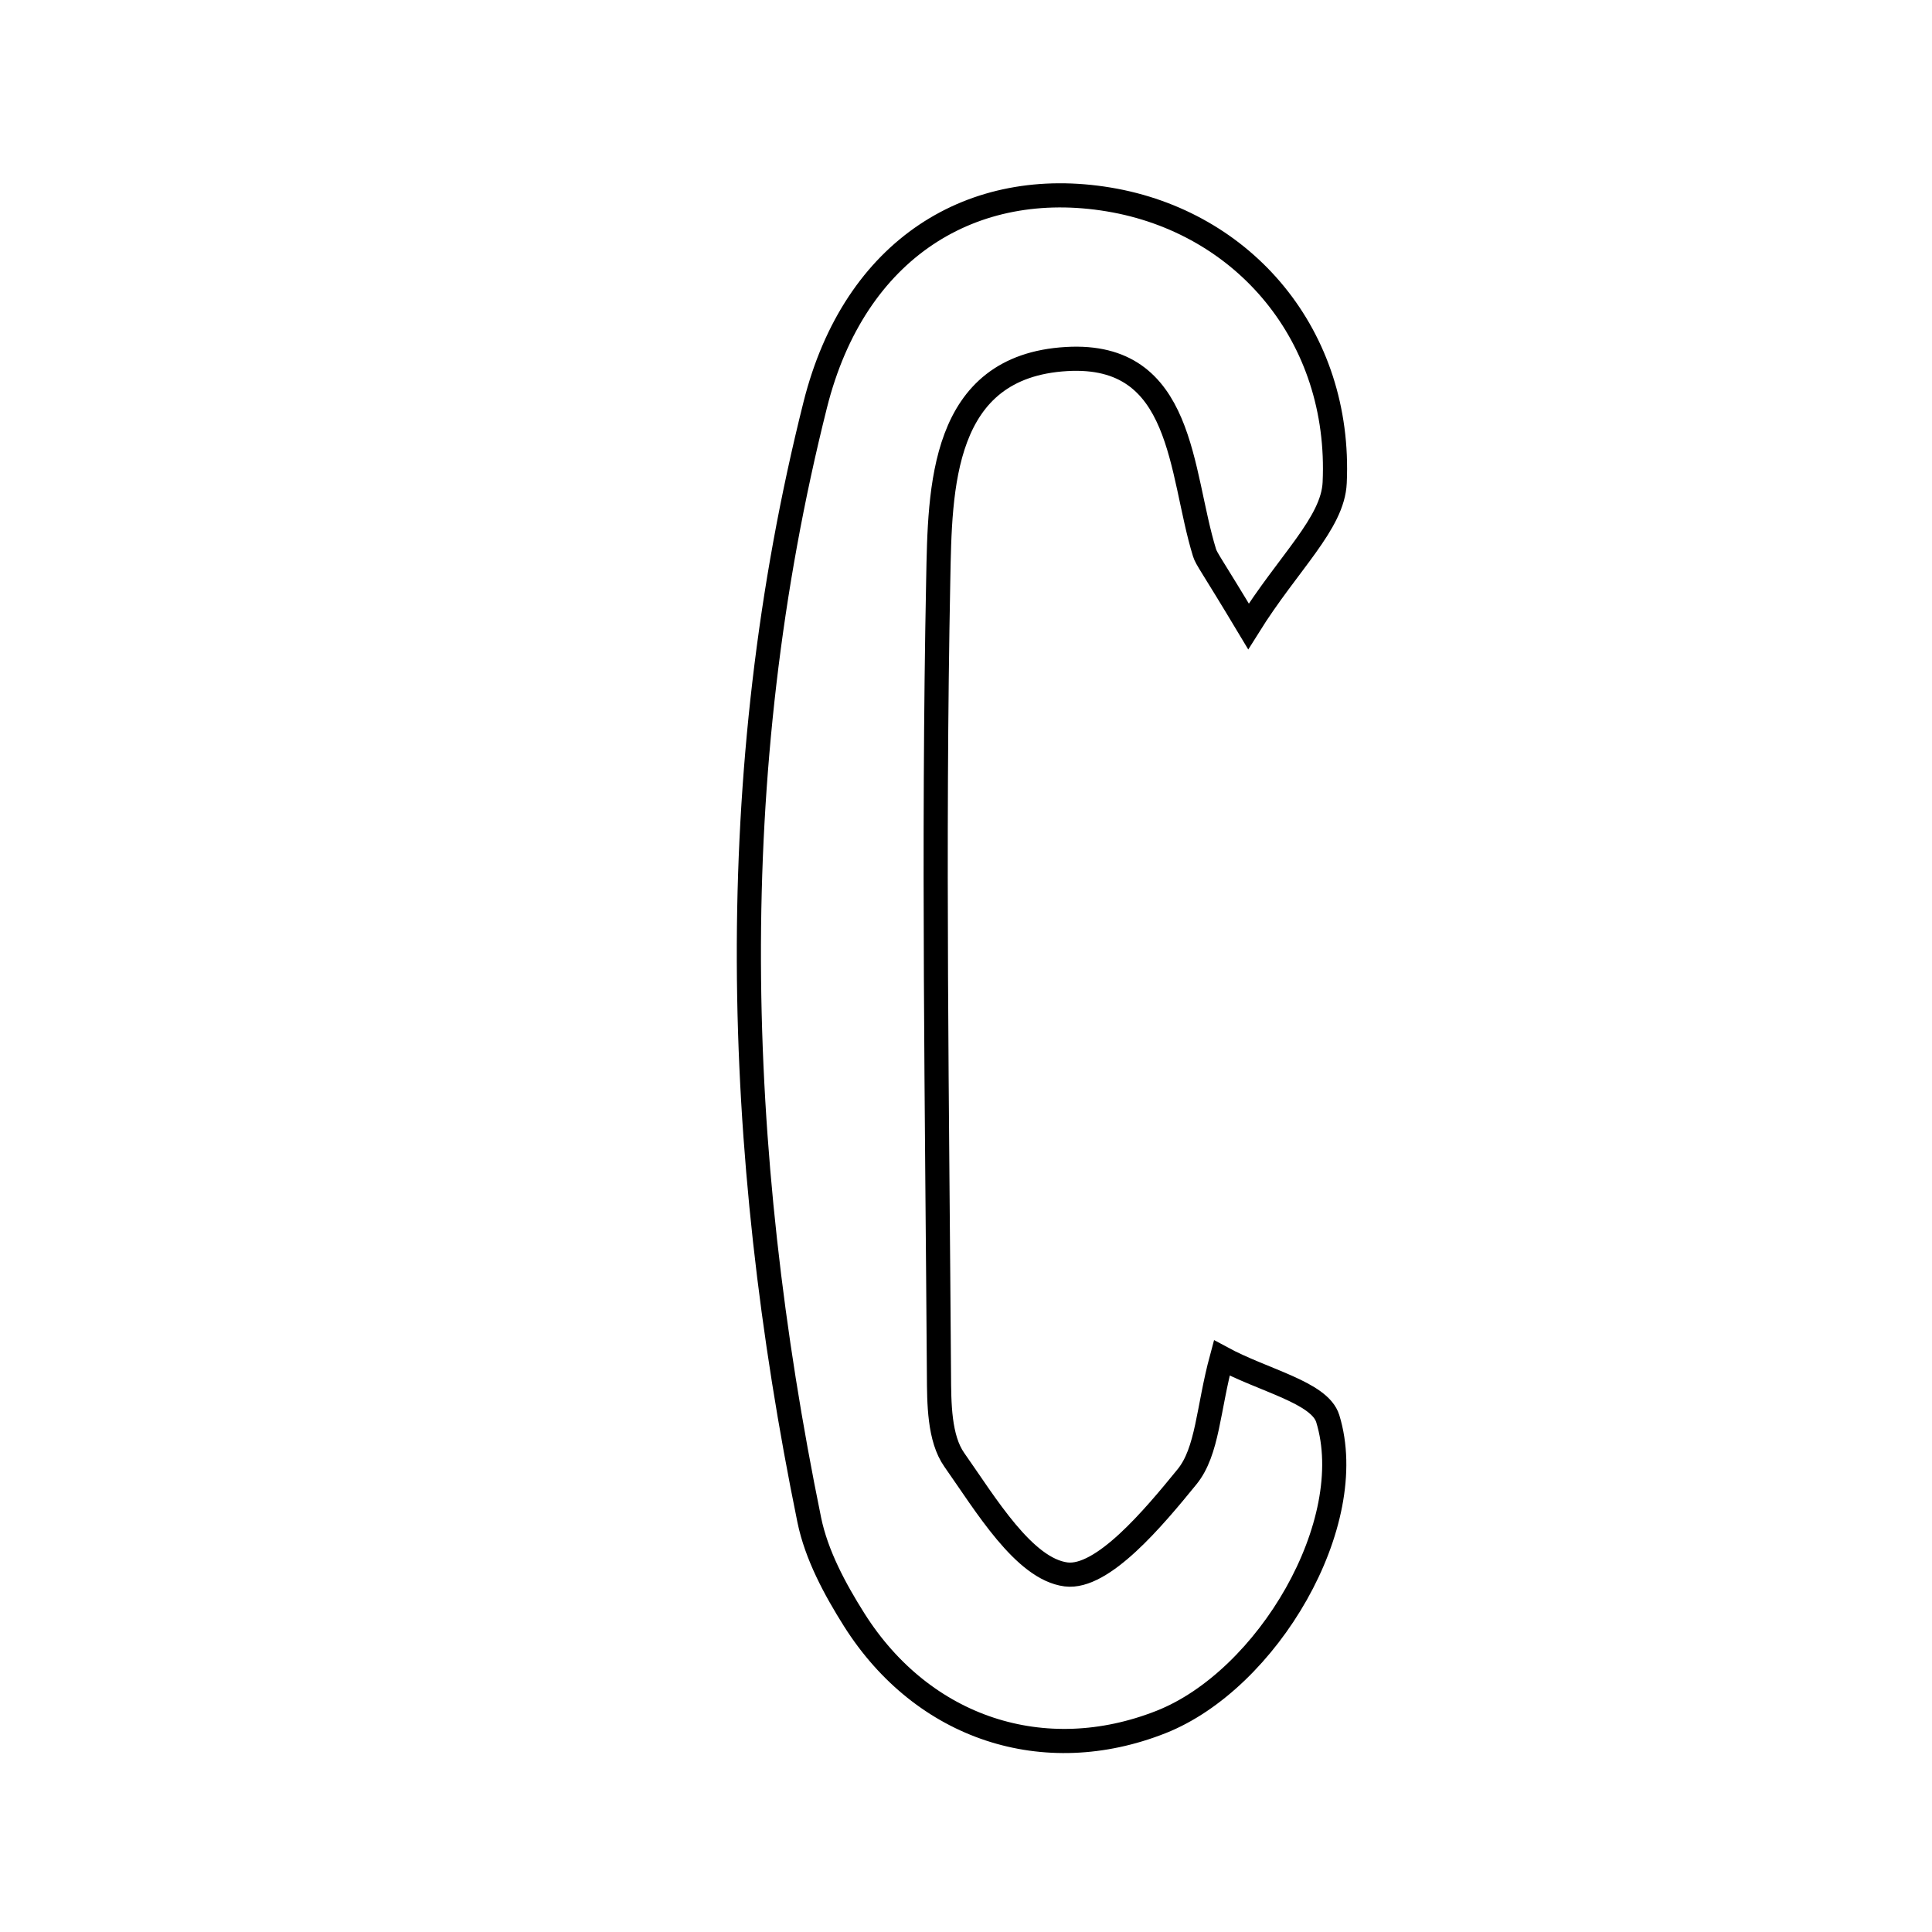 <svg xmlns="http://www.w3.org/2000/svg" viewBox="0.0 0.0 24.0 24.0" height="200px" width="200px"><path fill="none" stroke="black" stroke-width=".3" stroke-opacity="1.0"  filling="0" d="M13.774 2.478 C15.454 2.758 16.664 4.172 16.58 5.995 C16.558 6.502 16.007 6.984 15.509 7.781 C15.049 7.014 14.988 6.946 14.963 6.866 C14.653 5.861 14.714 4.375 13.25 4.46 C11.685 4.55 11.677 6.065 11.655 7.207 C11.59 10.494 11.642 13.783 11.664 17.071 C11.666 17.431 11.666 17.867 11.855 18.135 C12.246 18.69 12.721 19.491 13.243 19.558 C13.695 19.615 14.329 18.857 14.745 18.346 C15.004 18.029 15.006 17.502 15.177 16.869 C15.698 17.151 16.393 17.296 16.494 17.623 C16.894 18.923 15.745 20.87 14.421 21.392 C12.973 21.963 11.469 21.477 10.612 20.123 C10.371 19.741 10.142 19.315 10.053 18.881 C9.108 14.261 8.973 9.623 10.127 5.03 C10.617 3.077 12.088 2.197 13.774 2.478"></path></svg>
